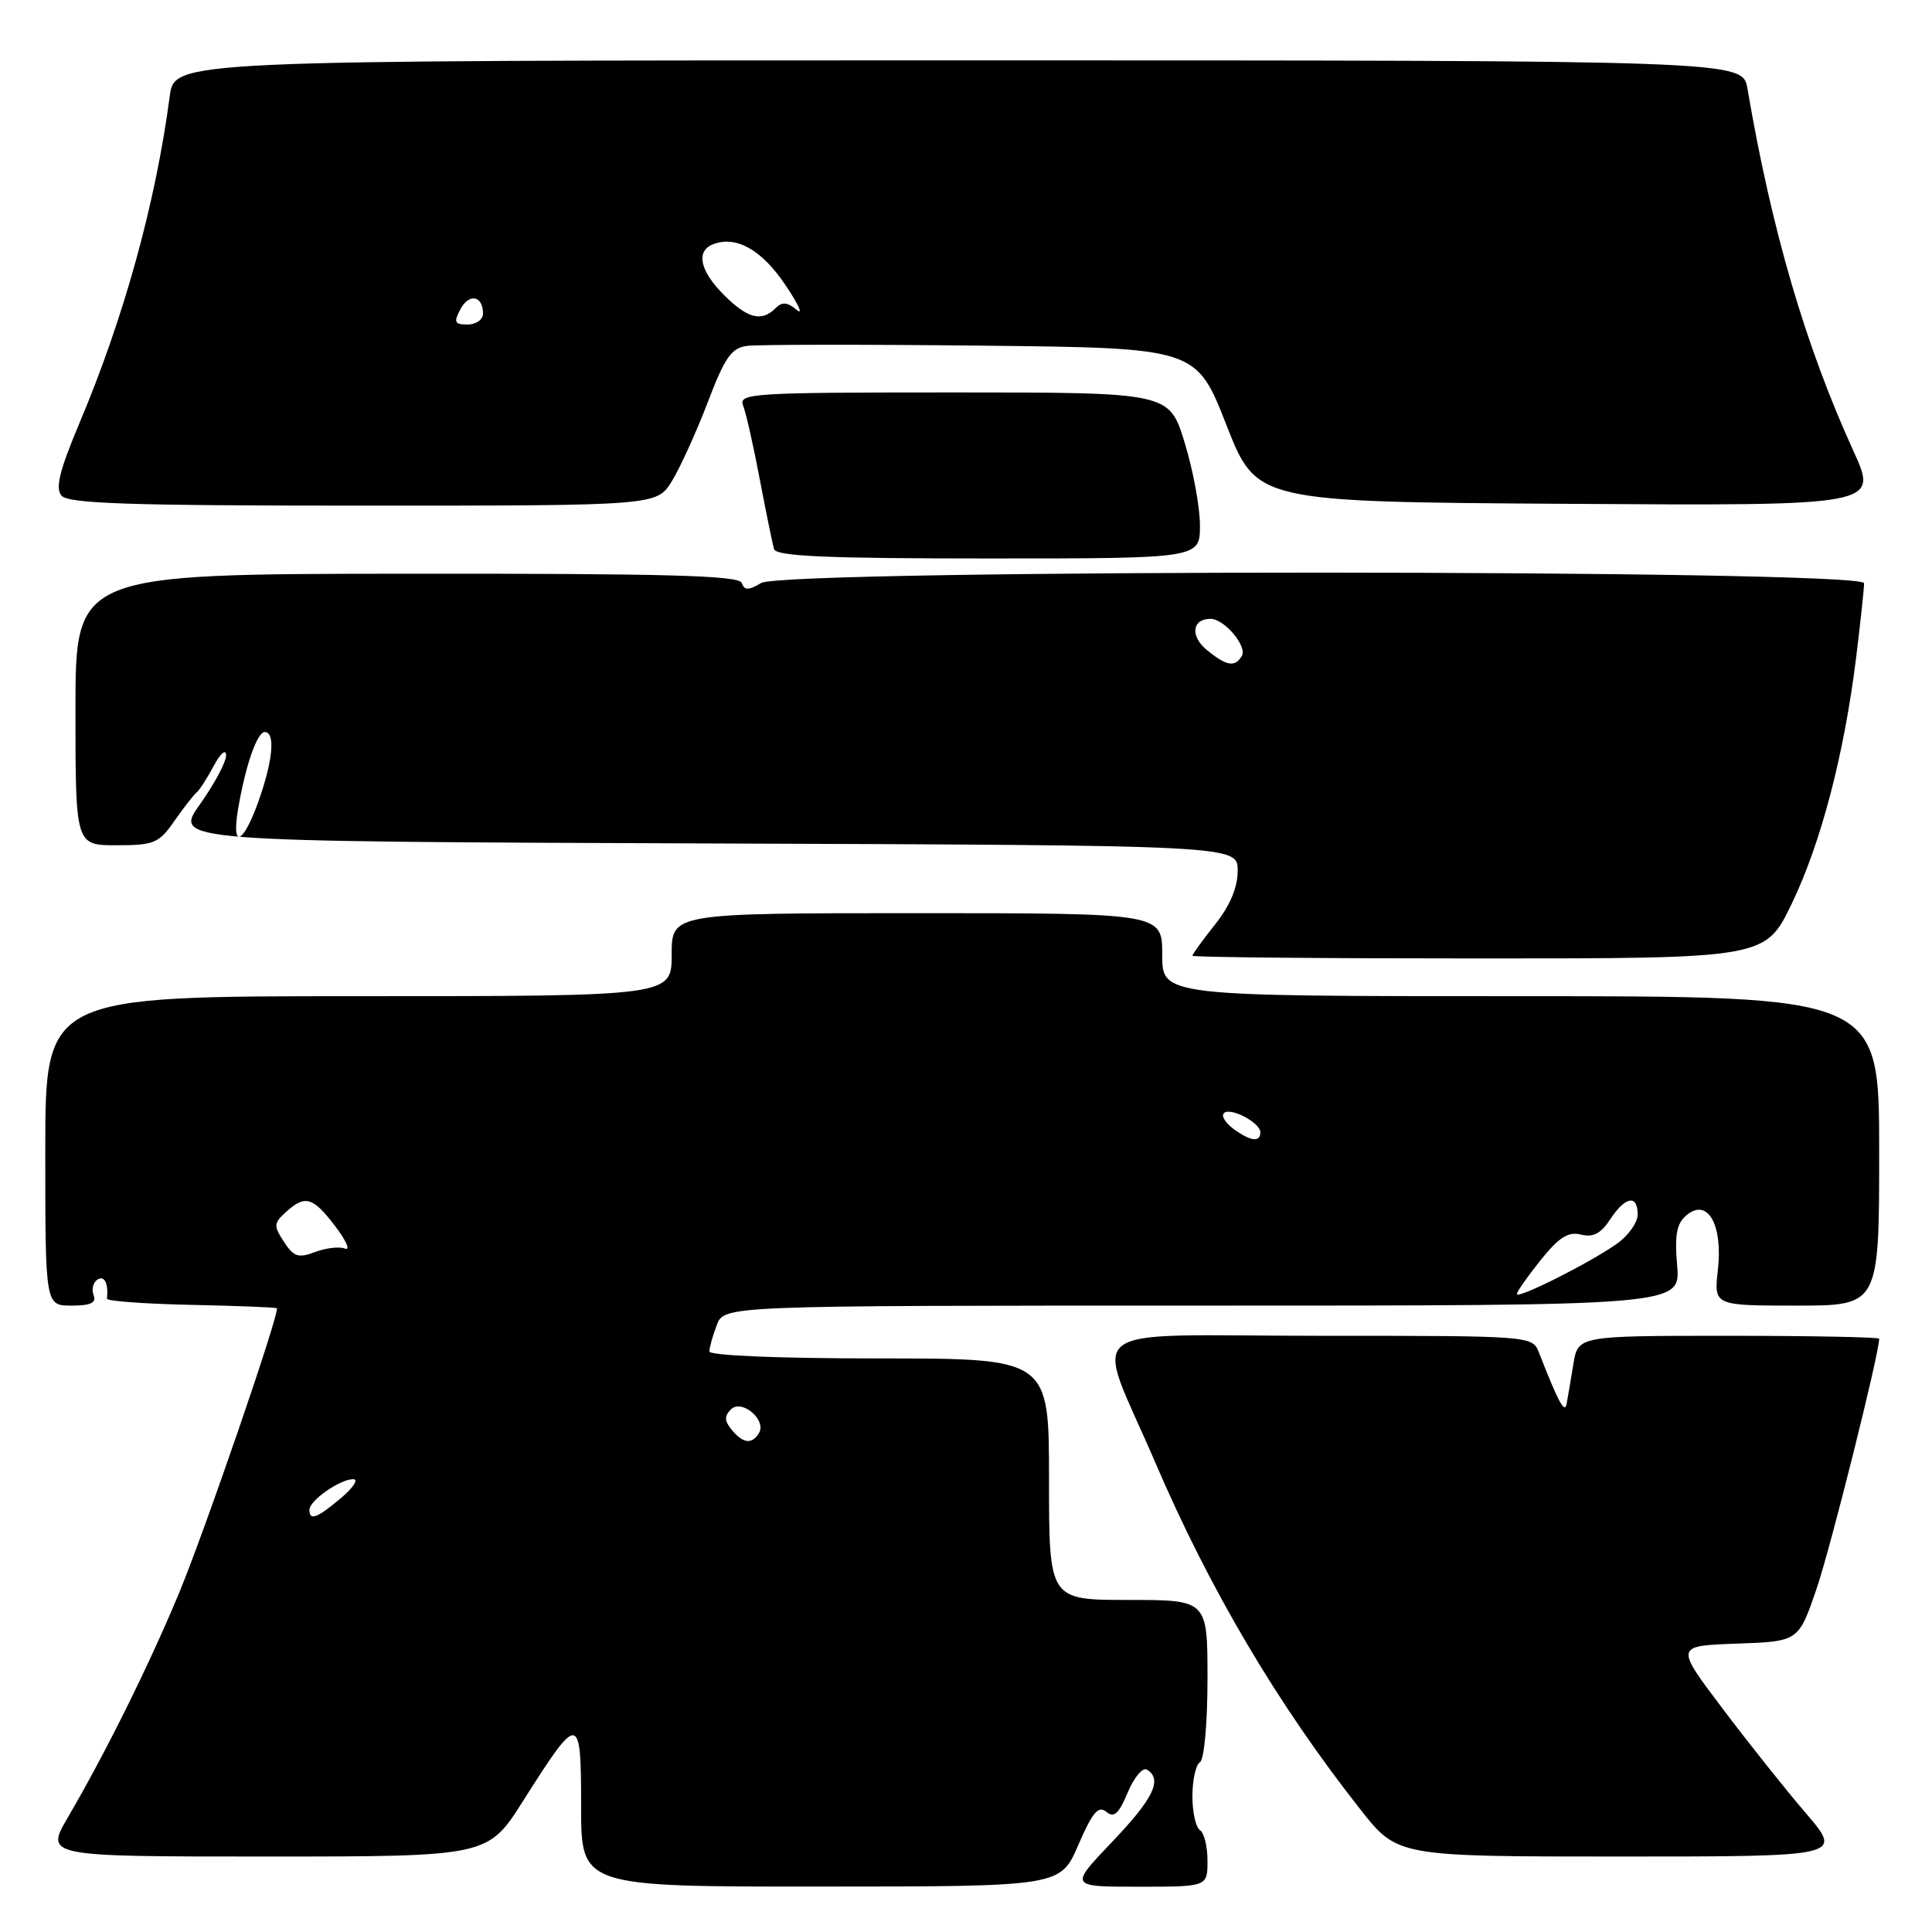 <?xml version="1.0" encoding="UTF-8" standalone="no"?>
<!DOCTYPE svg PUBLIC "-//W3C//DTD SVG 1.1//EN" "http://www.w3.org/Graphics/SVG/1.1/DTD/svg11.dtd" >
<svg xmlns="http://www.w3.org/2000/svg" xmlns:xlink="http://www.w3.org/1999/xlink" version="1.1" viewBox="0 0 256 256">
 <g >
 <path fill="currentColor"
d=" M 142.88 244.47 C 144.75 240.14 145.54 239.21 146.58 240.07 C 147.61 240.92 148.24 240.36 149.43 237.51 C 150.27 235.50 151.42 234.14 151.98 234.49 C 154.07 235.78 152.85 238.31 147.35 244.07 C 141.70 250.00 141.70 250.00 150.85 250.00 C 160.00 250.00 160.00 250.00 160.00 246.56 C 160.00 244.67 159.55 242.84 159.00 242.50 C 158.45 242.16 158.00 240.14 158.00 238.00 C 158.00 235.86 158.45 233.84 159.00 233.50 C 159.56 233.15 160.00 228.32 160.00 222.44 C 160.00 212.00 160.00 212.00 149.50 212.00 C 139.00 212.00 139.00 212.00 139.00 196.00 C 139.00 180.00 139.00 180.00 116.50 180.00 C 103.21 180.00 94.00 179.62 94.00 179.07 C 94.00 178.55 94.44 176.98 94.98 175.57 C 95.95 173.00 95.95 173.00 159.31 173.00 C 222.66 173.00 222.66 173.00 222.23 167.71 C 221.88 163.56 222.16 162.11 223.50 161.00 C 226.27 158.70 228.30 162.27 227.63 168.25 C 227.09 173.00 227.09 173.00 238.05 173.00 C 249.00 173.00 249.00 173.00 249.00 152.50 C 249.00 132.00 249.00 132.00 201.50 132.00 C 154.00 132.00 154.00 132.00 154.00 126.50 C 154.00 121.00 154.00 121.00 121.50 121.00 C 89.00 121.00 89.00 121.00 89.00 126.50 C 89.00 132.00 89.00 132.00 47.50 132.00 C 6.00 132.00 6.00 132.00 6.00 152.50 C 6.00 173.00 6.00 173.00 9.47 173.00 C 12.03 173.00 12.80 172.63 12.40 171.60 C 12.11 170.83 12.34 169.91 12.93 169.54 C 13.85 168.97 14.39 170.07 14.17 172.08 C 14.14 172.40 19.14 172.77 25.29 172.90 C 31.44 173.03 36.57 173.23 36.68 173.35 C 37.13 173.80 27.07 203.08 23.63 211.32 C 19.68 220.78 13.98 232.28 9.03 240.75 C 5.96 246.00 5.96 246.00 35.31 246.00 C 64.65 246.00 64.65 246.00 69.32 238.62 C 76.75 226.90 77.00 226.93 77.00 239.38 C 77.00 250.00 77.00 250.00 108.75 249.98 C 140.50 249.97 140.50 249.97 142.88 244.47 Z  M 239.28 240.25 C 236.57 237.09 231.57 230.81 228.17 226.29 C 221.97 218.08 221.97 218.08 230.15 217.79 C 238.32 217.50 238.32 217.50 240.71 210.50 C 242.57 205.06 249.00 179.37 249.00 177.39 C 249.00 177.18 240.02 177.00 229.05 177.00 C 209.09 177.00 209.09 177.00 208.48 180.75 C 208.14 182.81 207.74 185.18 207.59 186.00 C 207.34 187.38 206.53 185.90 203.93 179.25 C 203.05 177.00 203.05 177.00 174.92 177.00 C 142.20 177.00 144.97 174.88 153.07 193.77 C 160.32 210.66 169.30 225.85 180.25 239.75 C 185.17 246.00 185.17 246.00 214.69 246.00 C 244.20 246.00 244.20 246.00 239.28 240.25 Z  M 237.43 119.71 C 241.31 111.64 244.37 99.92 245.96 87.03 C 246.53 82.37 247.00 77.98 247.00 77.28 C 247.00 75.43 103.99 75.40 100.86 77.25 C 99.16 78.25 98.65 78.25 98.28 77.24 C 97.93 76.25 88.33 75.99 53.91 76.02 C 10.00 76.06 10.00 76.06 10.00 94.03 C 10.00 112.00 10.00 112.00 15.43 112.00 C 20.43 112.00 21.05 111.74 23.13 108.75 C 24.38 106.96 25.70 105.28 26.06 105.00 C 26.42 104.72 27.43 103.15 28.31 101.50 C 29.21 99.82 29.94 99.19 29.96 100.07 C 29.98 100.94 28.42 103.86 26.50 106.57 C 23.00 111.50 23.00 111.50 93.50 111.76 C 164.00 112.01 164.00 112.01 164.00 115.37 C 164.00 117.59 162.99 120.00 161.00 122.50 C 159.35 124.58 158.00 126.44 158.00 126.64 C 158.00 126.84 175.08 127.00 195.96 127.00 C 233.92 127.00 233.92 127.00 237.43 119.71 Z  M 159.00 69.61 C 159.00 67.19 158.08 62.24 156.96 58.61 C 154.92 52.00 154.92 52.00 126.35 52.00 C 99.55 52.00 97.83 52.11 98.47 53.75 C 98.85 54.71 99.84 59.10 100.67 63.50 C 101.51 67.90 102.36 72.06 102.56 72.75 C 102.85 73.71 109.41 74.00 130.97 74.00 C 159.00 74.00 159.00 74.00 159.00 69.61 Z  M 89.03 63.75 C 90.13 61.96 92.26 57.27 93.77 53.33 C 96.05 47.34 96.91 46.10 99.00 45.83 C 100.38 45.65 114.32 45.63 130.00 45.80 C 158.50 46.10 158.50 46.10 162.50 56.30 C 166.50 66.50 166.50 66.50 207.70 66.76 C 248.90 67.02 248.90 67.02 245.58 59.74 C 239.21 45.76 234.73 30.45 231.55 11.75 C 230.91 8.00 230.91 8.00 127.02 8.00 C 23.12 8.00 23.12 8.00 22.49 12.75 C 20.62 26.92 16.43 42.07 10.50 56.13 C 7.90 62.31 7.31 64.67 8.14 65.67 C 9.02 66.73 17.02 67.00 48.14 67.00 C 87.03 67.00 87.03 67.00 89.03 63.75 Z  M 41.00 200.06 C 41.00 198.83 45.05 196.00 46.80 196.00 C 47.54 196.00 46.82 197.12 45.18 198.50 C 42.00 201.18 41.00 201.55 41.00 200.06 Z  M 96.96 189.46 C 95.99 188.28 95.96 187.64 96.85 186.75 C 98.28 185.32 101.63 188.17 100.56 189.90 C 99.62 191.42 98.47 191.28 96.96 189.46 Z  M 201.00 171.46 C 201.00 171.14 202.42 169.12 204.15 166.96 C 206.58 163.94 207.81 163.16 209.49 163.59 C 211.10 163.99 212.13 163.45 213.36 161.57 C 215.36 158.52 217.00 158.24 217.00 160.93 C 217.00 161.99 215.76 163.74 214.25 164.80 C 210.63 167.36 201.00 172.19 201.00 171.46 Z  M 37.63 164.56 C 36.24 162.43 36.26 162.08 37.88 160.61 C 40.44 158.29 41.44 158.58 44.42 162.48 C 45.88 164.40 46.46 165.73 45.71 165.44 C 44.96 165.15 43.18 165.36 41.75 165.90 C 39.54 166.74 38.93 166.54 37.63 164.56 Z  M 163.44 149.58 C 162.38 148.80 161.80 147.87 162.17 147.50 C 163.01 146.66 167.00 148.75 167.00 150.04 C 167.00 151.40 165.70 151.23 163.44 149.58 Z  M 31.54 107.25 C 32.51 101.49 34.06 97.00 35.08 97.00 C 36.51 97.00 36.17 100.75 34.27 106.12 C 32.21 111.90 30.65 112.55 31.54 107.25 Z  M 159.95 86.16 C 157.68 84.32 157.93 82.00 160.40 82.00 C 162.24 82.00 165.32 85.67 164.54 86.94 C 163.61 88.44 162.55 88.27 159.95 86.16 Z  M 61.01 40.97 C 62.17 38.81 64.00 39.17 64.00 41.56 C 64.00 42.35 63.08 43.00 61.96 43.00 C 60.23 43.00 60.09 42.70 61.01 40.97 Z  M 95.92 39.08 C 92.72 35.87 92.17 33.26 94.50 32.36 C 97.55 31.19 100.92 33.09 104.04 37.72 C 105.79 40.31 106.48 41.81 105.57 41.06 C 104.32 40.02 103.63 39.97 102.76 40.84 C 100.91 42.69 99.06 42.21 95.92 39.08 Z "/>
</g>
</svg>